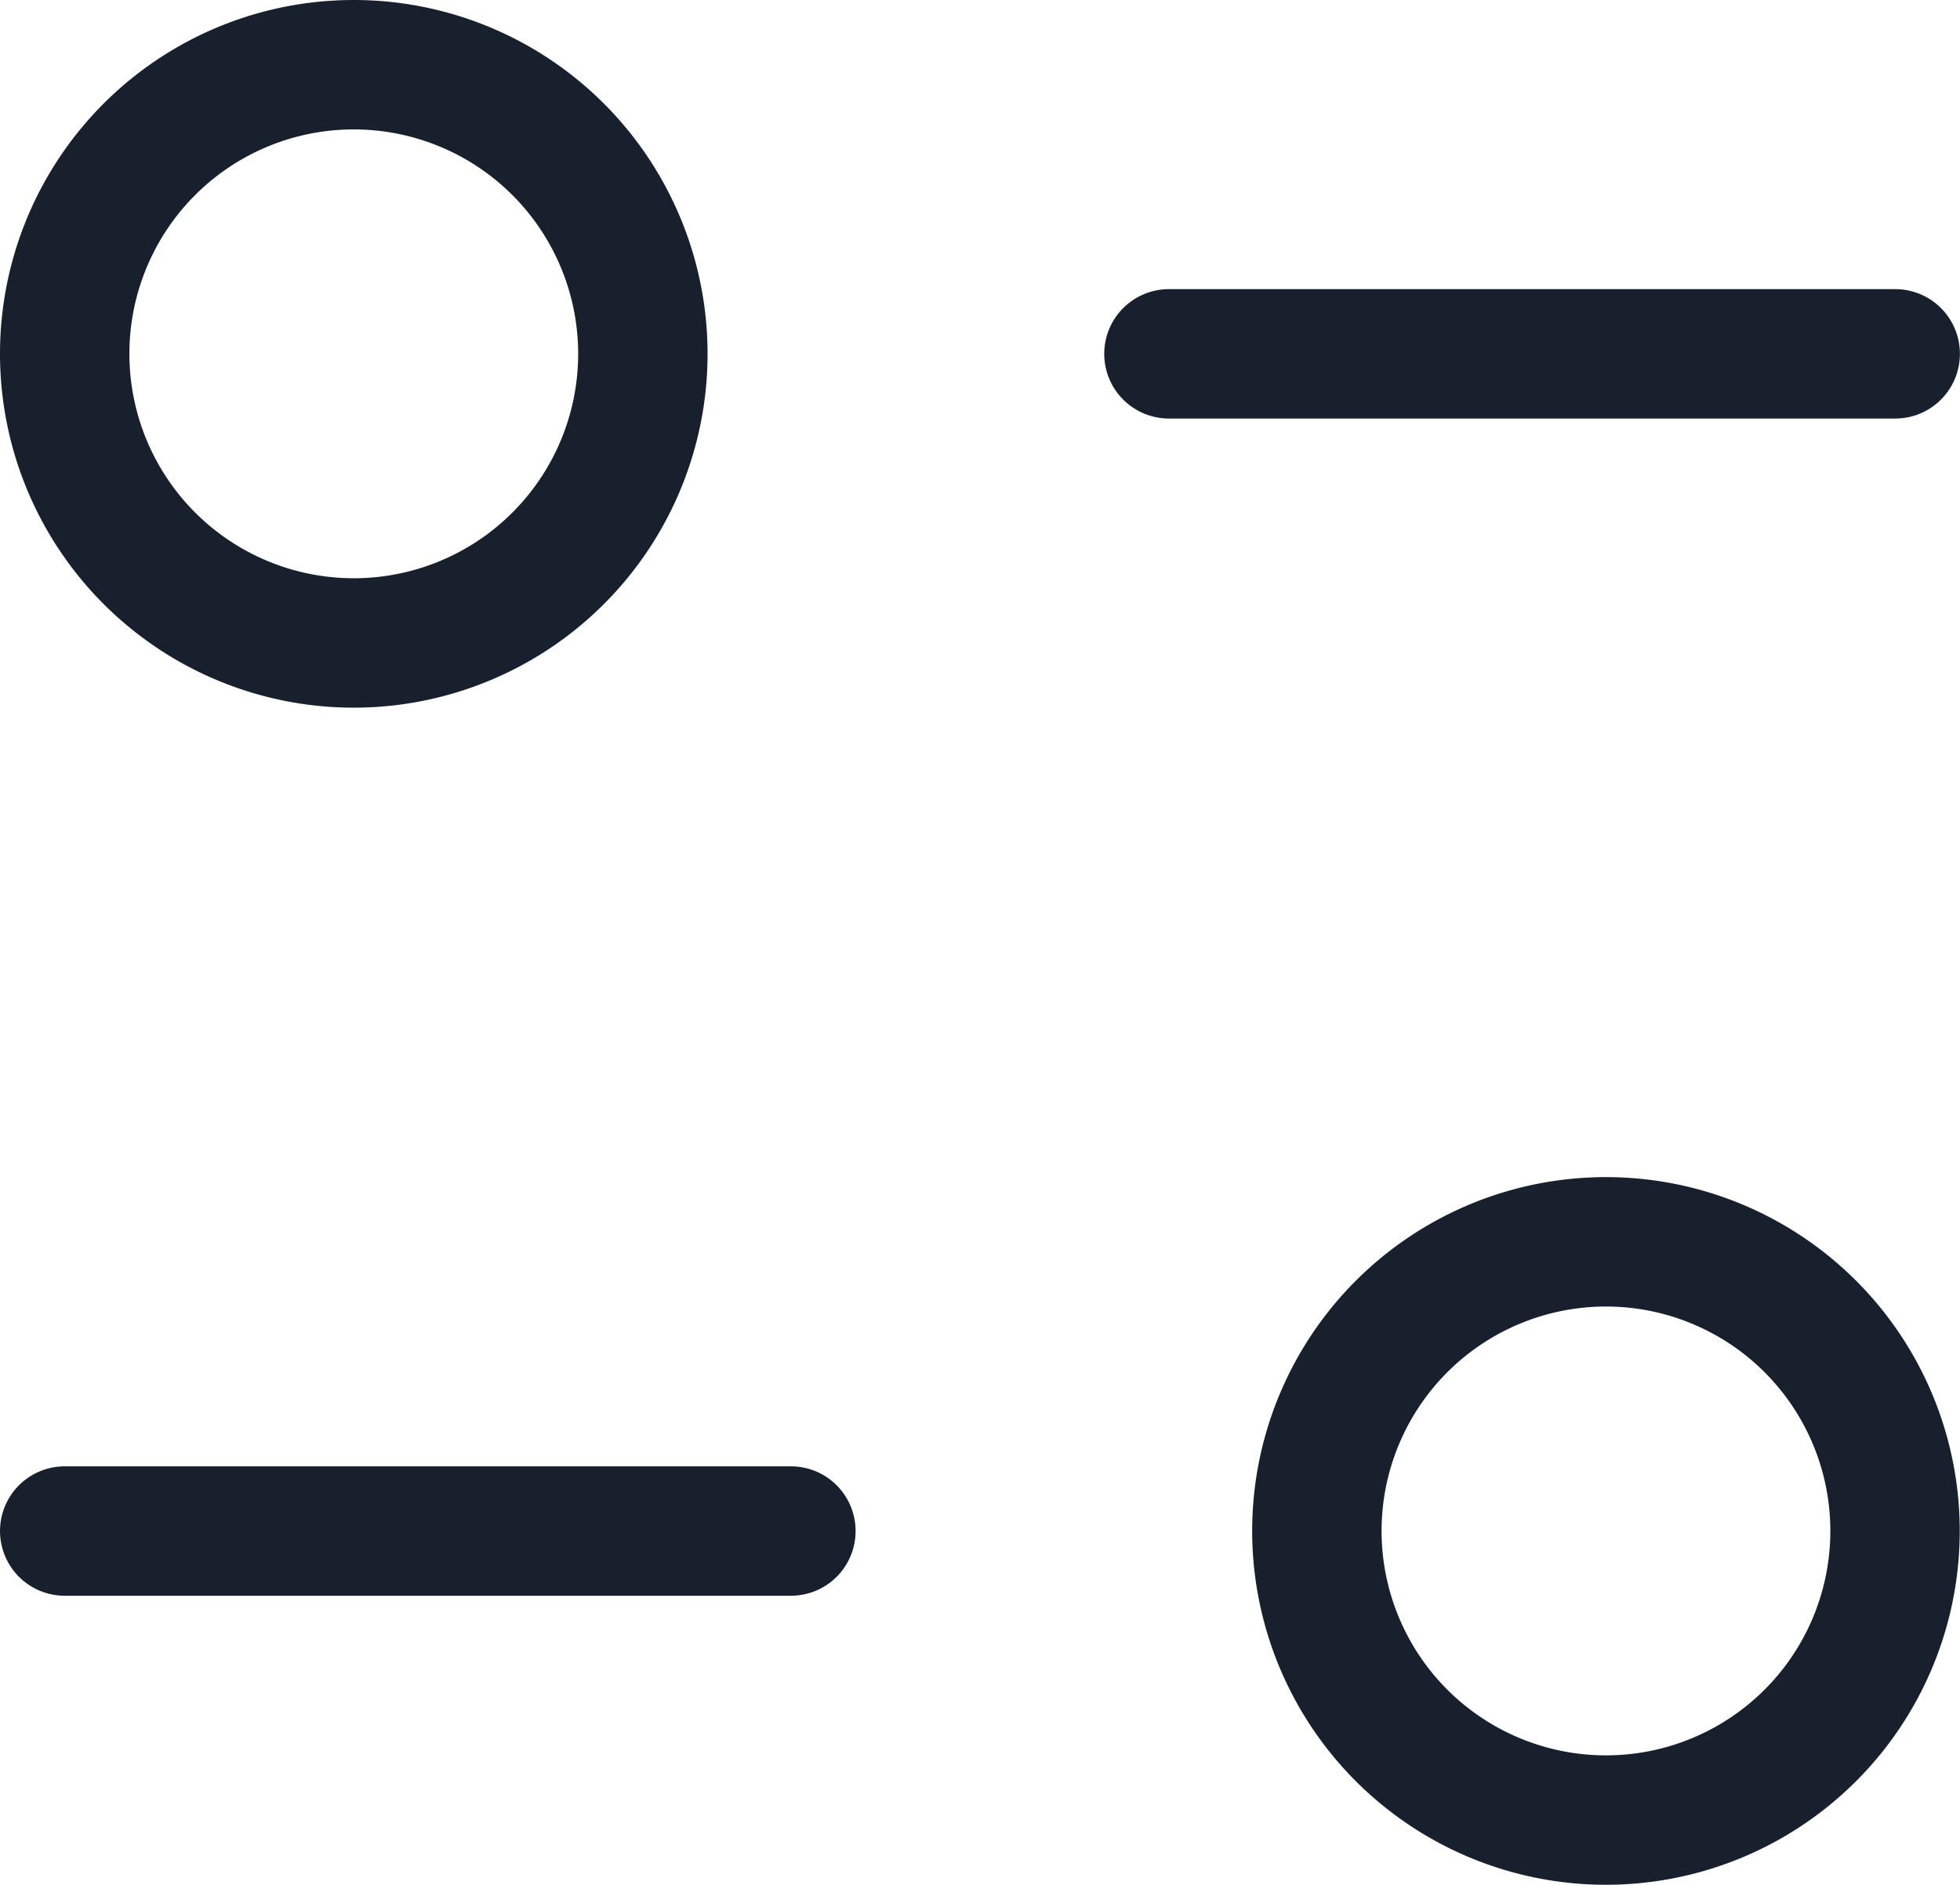 <svg xmlns="http://www.w3.org/2000/svg" width="22.72" height="21.846" viewBox="0 0 22.72 21.846">
  <g id="Filter" transform="translate(-0.133 -0.132)">
    <path id="Stroke_1" data-name="Stroke 1" d="M8.418.588H0" transform="translate(0.883 17.289)" fill="none" stroke="#18202d" stroke-linecap="round" stroke-linejoin="round" stroke-miterlimit="10" stroke-width="1.5"/>
    <path id="Stroke_3" data-name="Stroke 3" d="M6.7,3.351A3.351,3.351,0,1,1,3.351,0,3.351,3.351,0,0,1,6.7,3.351Z" transform="translate(15.4 14.525)" fill="none" stroke="#18202d" stroke-linecap="round" stroke-linejoin="round" stroke-miterlimit="10" stroke-width="1.5"/>
    <path id="Stroke_5" data-name="Stroke 5" d="M0,.588H8.419" transform="translate(13.683 3.645)" fill="none" stroke="#18202d" stroke-linecap="round" stroke-linejoin="round" stroke-miterlimit="10" stroke-width="1.5"/>
    <path id="Stroke_7" data-name="Stroke 7" d="M0,3.351A3.351,3.351,0,1,0,3.351,0,3.35,3.35,0,0,0,0,3.351Z" transform="translate(0.883 0.882)" fill="none" stroke="#18202d" stroke-linecap="round" stroke-linejoin="round" stroke-miterlimit="10" stroke-width="1.5"/>
  </g>
</svg>
